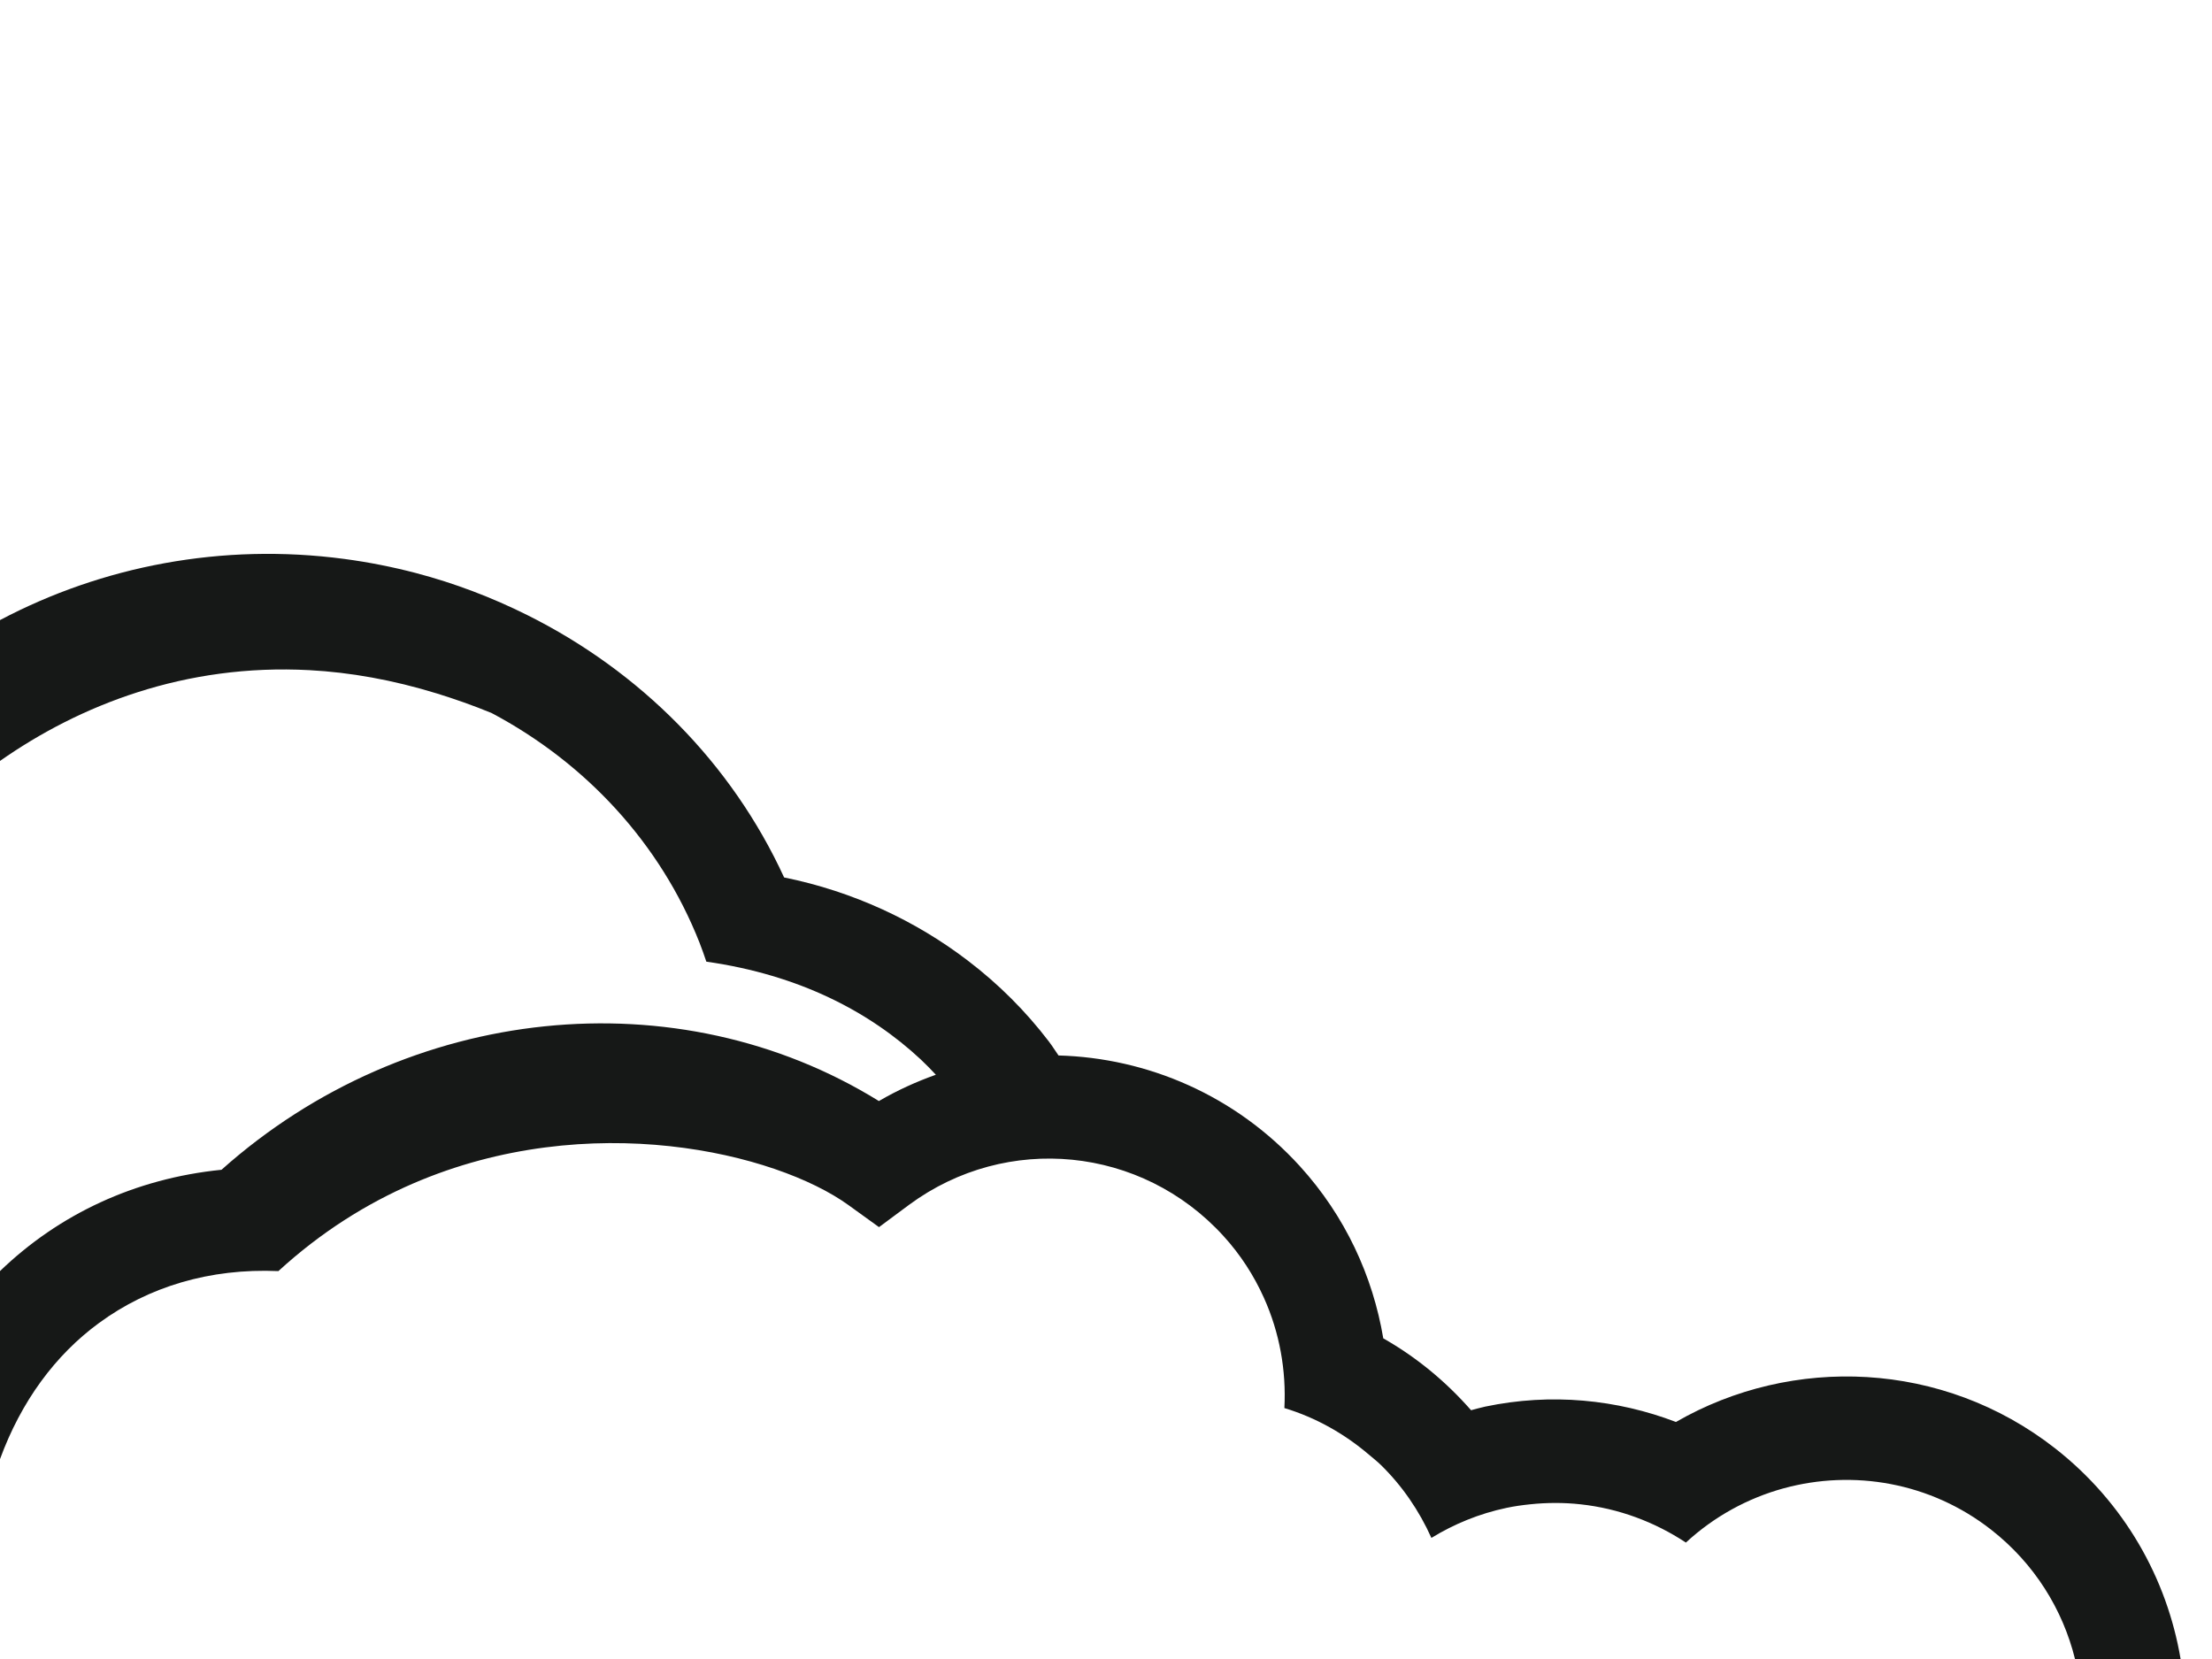<?xml version="1.0" encoding="utf-8"?>
<!-- Generator: Adobe Illustrator 16.0.0, SVG Export Plug-In . SVG Version: 6.00 Build 0)  -->
<!DOCTYPE svg PUBLIC "-//W3C//DTD SVG 1.1//EN" "http://www.w3.org/Graphics/SVG/1.1/DTD/svg11.dtd">
<svg version="1.1" id="Layer_1" xmlns="http://www.w3.org/2000/svg" xmlns:xlink="http://www.w3.org/1999/xlink" x="0px" y="0px"
	 width="200px" height="150px" viewBox="0 0 200 150" enable-background="new 0 0 200 150" xml:space="preserve">
<path fill="#161817" d="M63.864,86.949c-0.194-0.579-0.393-1.15-0.62-1.726c-3.536-8.967-10.271-16.228-18.777-20.744
	c-1.671-0.693-3.321-1.267-4.943-1.772c-4.015-1.235-7.86-1.916-11.535-2.113C16.755,59.988,7.211,63.746,0,68.8V56.066
	c9.212-4.87,20.068-7.005,31.154-5.526c2.19,0.293,4.329,0.717,6.433,1.267c3.523,0.924,6.901,2.216,10.097,3.81
	c10.191,5.085,18.459,13.374,23.211,23.717c6.253,1.272,11.895,3.916,16.611,7.52c2.795,2.128,5.255,4.595,7.327,7.312
	c0.312,0.409,0.581,0.845,0.874,1.265c8.061,0.226,15.986,3.605,21.816,10.003c4.112,4.518,6.6,9.951,7.547,15.573
	c3.02,1.713,5.686,3.93,7.938,6.5c0.426-0.108,0.841-0.236,1.274-0.326c5.979-1.256,11.924-0.646,17.251,1.388
	c10.526-6.065,24.138-5.552,34.282,2.383c6.258,4.901,10.113,11.753,11.346,19.049h-9.547c-1.109-4.479-3.666-8.626-7.569-11.681
	c-5.513-4.318-12.501-5.467-18.782-3.751c-3.234,0.889-6.275,2.541-8.832,4.903c-2.83-1.87-6.088-3.087-9.532-3.459
	c-1.493-0.164-3.03-0.162-4.573,0.002c-0.702,0.073-1.406,0.171-2.109,0.32c-2.475,0.521-4.752,1.464-6.795,2.716
	c-1.109-2.473-2.654-4.729-4.591-6.615c-0.326-0.317-0.689-0.6-1.038-0.896c-2.205-1.884-4.787-3.361-7.664-4.229
	c0.176-3.389-0.427-6.813-1.852-9.972c-0.896-1.995-2.115-3.899-3.666-5.596c-7.381-8.101-19.58-9.317-28.397-2.823l-2.738,2.032
	l-2.77-1.999c-6.526-4.709-23.417-8.832-39.364-1.943c-4.194,1.814-8.317,4.388-12.171,7.917
	c-6.229-0.269-11.757,1.428-16.197,4.677C4.987,122.516,1.91,126.718,0,131.929v-17.003c5.332-5.143,12.206-8.374,20.028-9.16
	c16.851-15.042,41.247-17.476,59.437-6.214c1.661-0.968,3.387-1.751,5.151-2.378c-0.437-0.465-0.879-0.928-1.356-1.374
	C78.674,91.519,72.314,88.147,63.864,86.949z"/>
</svg>
